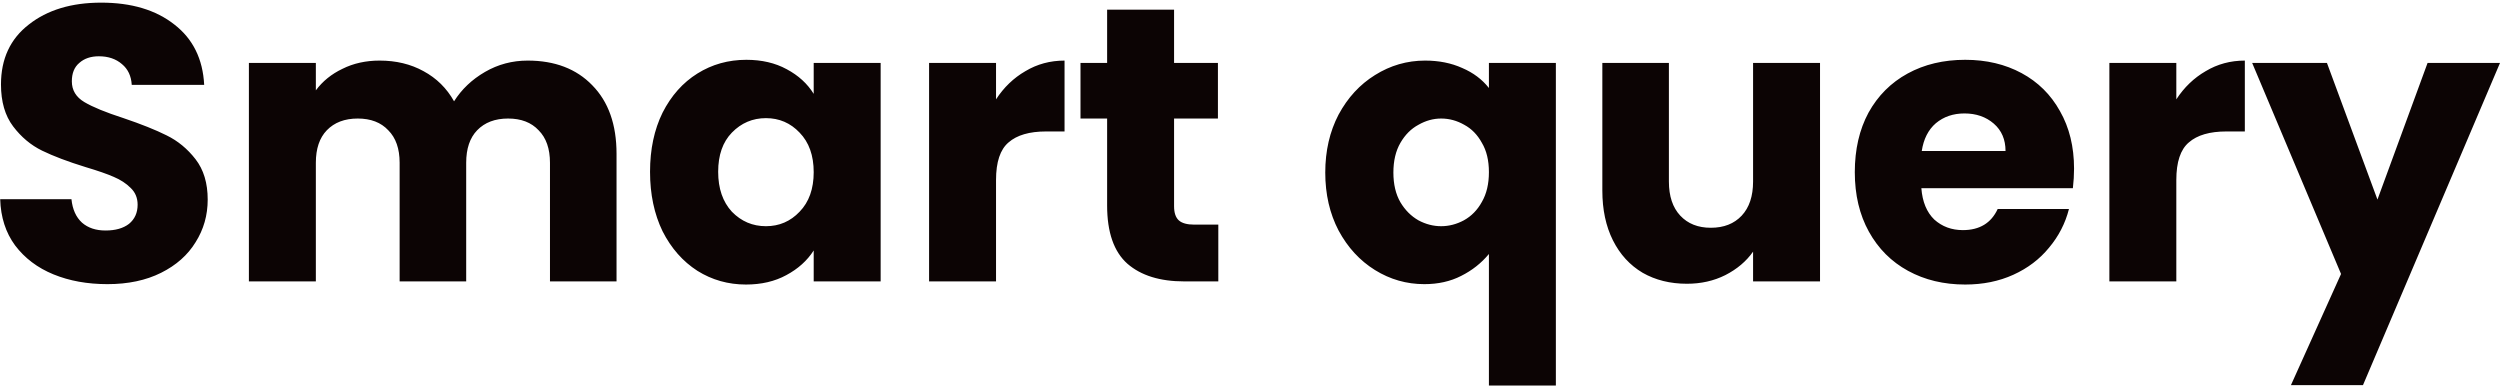 <svg width="613" height="95" viewBox="0 0 613 95" fill="none" xmlns="http://www.w3.org/2000/svg">
<path d="M26.352 69.672C21.424 69.672 17.008 68.872 13.104 67.272C9.2 65.672 6.064 63.304 3.696 60.168C1.392 57.032 0.176 53.256 0.048 48.84H17.52C17.776 51.336 18.64 53.256 20.112 54.6C21.584 55.88 23.504 56.52 25.872 56.52C28.304 56.52 30.224 55.976 31.632 54.888C33.04 53.736 33.744 52.168 33.744 50.184C33.744 48.52 33.168 47.144 32.016 46.056C30.928 44.968 29.552 44.072 27.888 43.368C26.288 42.664 23.984 41.864 20.976 40.968C16.624 39.624 13.072 38.28 10.32 36.936C7.568 35.592 5.2 33.608 3.216 30.984C1.232 28.36 0.24 24.936 0.24 20.712C0.24 14.44 2.512 9.544 7.056 6.024C11.6 2.44 17.52 0.648 24.816 0.648C32.24 0.648 38.224 2.44 42.768 6.024C47.312 9.544 49.744 14.472 50.064 20.808H32.304C32.176 18.632 31.376 16.936 29.904 15.72C28.432 14.44 26.544 13.8 24.24 13.8C22.256 13.8 20.656 14.344 19.44 15.432C18.224 16.456 17.616 17.96 17.616 19.944C17.616 22.12 18.64 23.816 20.688 25.032C22.736 26.248 25.936 27.56 30.288 28.968C34.64 30.44 38.16 31.848 40.848 33.192C43.6 34.536 45.968 36.488 47.952 39.048C49.936 41.608 50.928 44.904 50.928 48.936C50.928 52.776 49.936 56.264 47.952 59.4C46.032 62.536 43.216 65.032 39.504 66.888C35.792 68.744 31.408 69.672 26.352 69.672ZM129.382 14.856C136.038 14.856 141.318 16.872 145.222 20.904C149.19 24.936 151.174 30.536 151.174 37.704V69H134.854V39.912C134.854 36.456 133.926 33.8 132.07 31.944C130.278 30.024 127.782 29.064 124.582 29.064C121.382 29.064 118.854 30.024 116.998 31.944C115.206 33.8 114.31 36.456 114.31 39.912V69H97.99V39.912C97.99 36.456 97.062 33.8 95.206 31.944C93.414 30.024 90.918 29.064 87.718 29.064C84.518 29.064 81.99 30.024 80.134 31.944C78.342 33.8 77.446 36.456 77.446 39.912V69H61.03V15.432H77.446V22.152C79.11 19.912 81.286 18.152 83.974 16.872C86.662 15.528 89.702 14.856 93.094 14.856C97.126 14.856 100.71 15.72 103.846 17.448C107.046 19.176 109.542 21.64 111.334 24.84C113.19 21.896 115.718 19.496 118.918 17.64C122.118 15.784 125.606 14.856 129.382 14.856ZM159.391 42.12C159.391 36.616 160.415 31.784 162.463 27.624C164.575 23.464 167.423 20.264 171.007 18.024C174.591 15.784 178.591 14.664 183.007 14.664C186.783 14.664 190.079 15.432 192.895 16.968C195.775 18.504 197.983 20.52 199.519 23.016V15.432H215.935V69H199.519V61.416C197.919 63.912 195.679 65.928 192.799 67.464C189.983 69 186.687 69.768 182.911 69.768C178.559 69.768 174.591 68.648 171.007 66.408C167.423 64.104 164.575 60.872 162.463 56.712C160.415 52.488 159.391 47.624 159.391 42.12ZM199.519 42.216C199.519 38.12 198.367 34.888 196.063 32.52C193.823 30.152 191.071 28.968 187.807 28.968C184.543 28.968 181.759 30.152 179.455 32.52C177.215 34.824 176.095 38.024 176.095 42.12C176.095 46.216 177.215 49.48 179.455 51.912C181.759 54.28 184.543 55.464 187.807 55.464C191.071 55.464 193.823 54.28 196.063 51.912C198.367 49.544 199.519 46.312 199.519 42.216ZM244.227 24.36C246.147 21.416 248.547 19.112 251.427 17.448C254.307 15.72 257.507 14.856 261.027 14.856V32.232H256.515C252.419 32.232 249.347 33.128 247.299 34.92C245.251 36.648 244.227 39.72 244.227 44.136V69H227.811V15.432H244.227V24.36ZM298.73 55.08V69H290.378C284.426 69 279.786 67.56 276.458 64.68C273.13 61.736 271.466 56.968 271.466 50.376V29.064H264.938V15.432H271.466V2.376H287.882V15.432H298.634V29.064H287.882V50.568C287.882 52.168 288.266 53.32 289.034 54.024C289.802 54.728 291.082 55.08 292.874 55.08H298.73ZM324.954 42.312C324.954 37 326.042 32.264 328.218 28.104C330.458 23.944 333.434 20.712 337.146 18.408C340.922 16.04 345.018 14.856 349.434 14.856C352.826 14.856 355.866 15.464 358.554 16.68C361.242 17.832 363.418 19.464 365.082 21.576V15.432H381.498V94.536H365.082V62.28C363.226 64.52 360.954 66.312 358.266 67.656C355.642 69 352.634 69.672 349.242 69.672C344.89 69.672 340.858 68.52 337.146 66.216C333.434 63.912 330.458 60.68 328.218 56.52C326.042 52.36 324.954 47.624 324.954 42.312ZM365.082 42.216C365.082 39.336 364.506 36.936 363.354 35.016C362.266 33.032 360.826 31.56 359.034 30.6C357.242 29.576 355.354 29.064 353.37 29.064C351.45 29.064 349.594 29.576 347.802 30.6C346.01 31.56 344.538 33.032 343.386 35.016C342.234 37 341.658 39.432 341.658 42.312C341.658 45.192 342.234 47.624 343.386 49.608C344.538 51.528 346.01 53 347.802 54.024C349.594 54.984 351.45 55.464 353.37 55.464C355.29 55.464 357.146 54.984 358.938 54.024C360.794 53 362.266 51.496 363.354 49.512C364.506 47.528 365.082 45.096 365.082 42.216ZM446.27 15.432V69H429.854V61.704C428.19 64.072 425.918 65.992 423.038 67.464C420.222 68.872 417.086 69.576 413.63 69.576C409.534 69.576 405.918 68.68 402.782 66.888C399.646 65.032 397.214 62.376 395.486 58.92C393.758 55.464 392.894 51.4 392.894 46.728V15.432H409.214V44.52C409.214 48.104 410.142 50.888 411.998 52.872C413.854 54.856 416.35 55.848 419.486 55.848C422.686 55.848 425.214 54.856 427.07 52.872C428.926 50.888 429.854 48.104 429.854 44.52V15.432H446.27ZM508.557 41.352C508.557 42.888 508.461 44.488 508.269 46.152H471.117C471.373 49.48 472.429 52.04 474.285 53.832C476.205 55.56 478.541 56.424 481.293 56.424C485.389 56.424 488.237 54.696 489.837 51.24H507.309C506.413 54.76 504.781 57.928 502.413 60.744C500.109 63.56 497.197 65.768 493.677 67.368C490.157 68.968 486.221 69.768 481.869 69.768C476.621 69.768 471.949 68.648 467.853 66.408C463.757 64.168 460.557 60.968 458.253 56.808C455.949 52.648 454.797 47.784 454.797 42.216C454.797 36.648 455.917 31.784 458.157 27.624C460.461 23.464 463.661 20.264 467.757 18.024C471.853 15.784 476.557 14.664 481.869 14.664C487.053 14.664 491.661 15.752 495.693 17.928C499.725 20.104 502.861 23.208 505.101 27.24C507.405 31.272 508.557 35.976 508.557 41.352ZM491.757 37.032C491.757 34.216 490.797 31.976 488.877 30.312C486.957 28.648 484.557 27.816 481.677 27.816C478.925 27.816 476.589 28.616 474.669 30.216C472.813 31.816 471.661 34.088 471.213 37.032H491.757ZM533.634 24.36C535.554 21.416 537.954 19.112 540.834 17.448C543.714 15.72 546.914 14.856 550.434 14.856V32.232H545.922C541.826 32.232 538.754 33.128 536.706 34.92C534.658 36.648 533.634 39.72 533.634 44.136V69H517.218V15.432H533.634V24.36ZM613 15.432L579.4 94.44H561.736L574.024 67.176L552.232 15.432H570.568L582.952 48.936L595.24 15.432H613Z" fill="#0C0404"/>
</svg>

